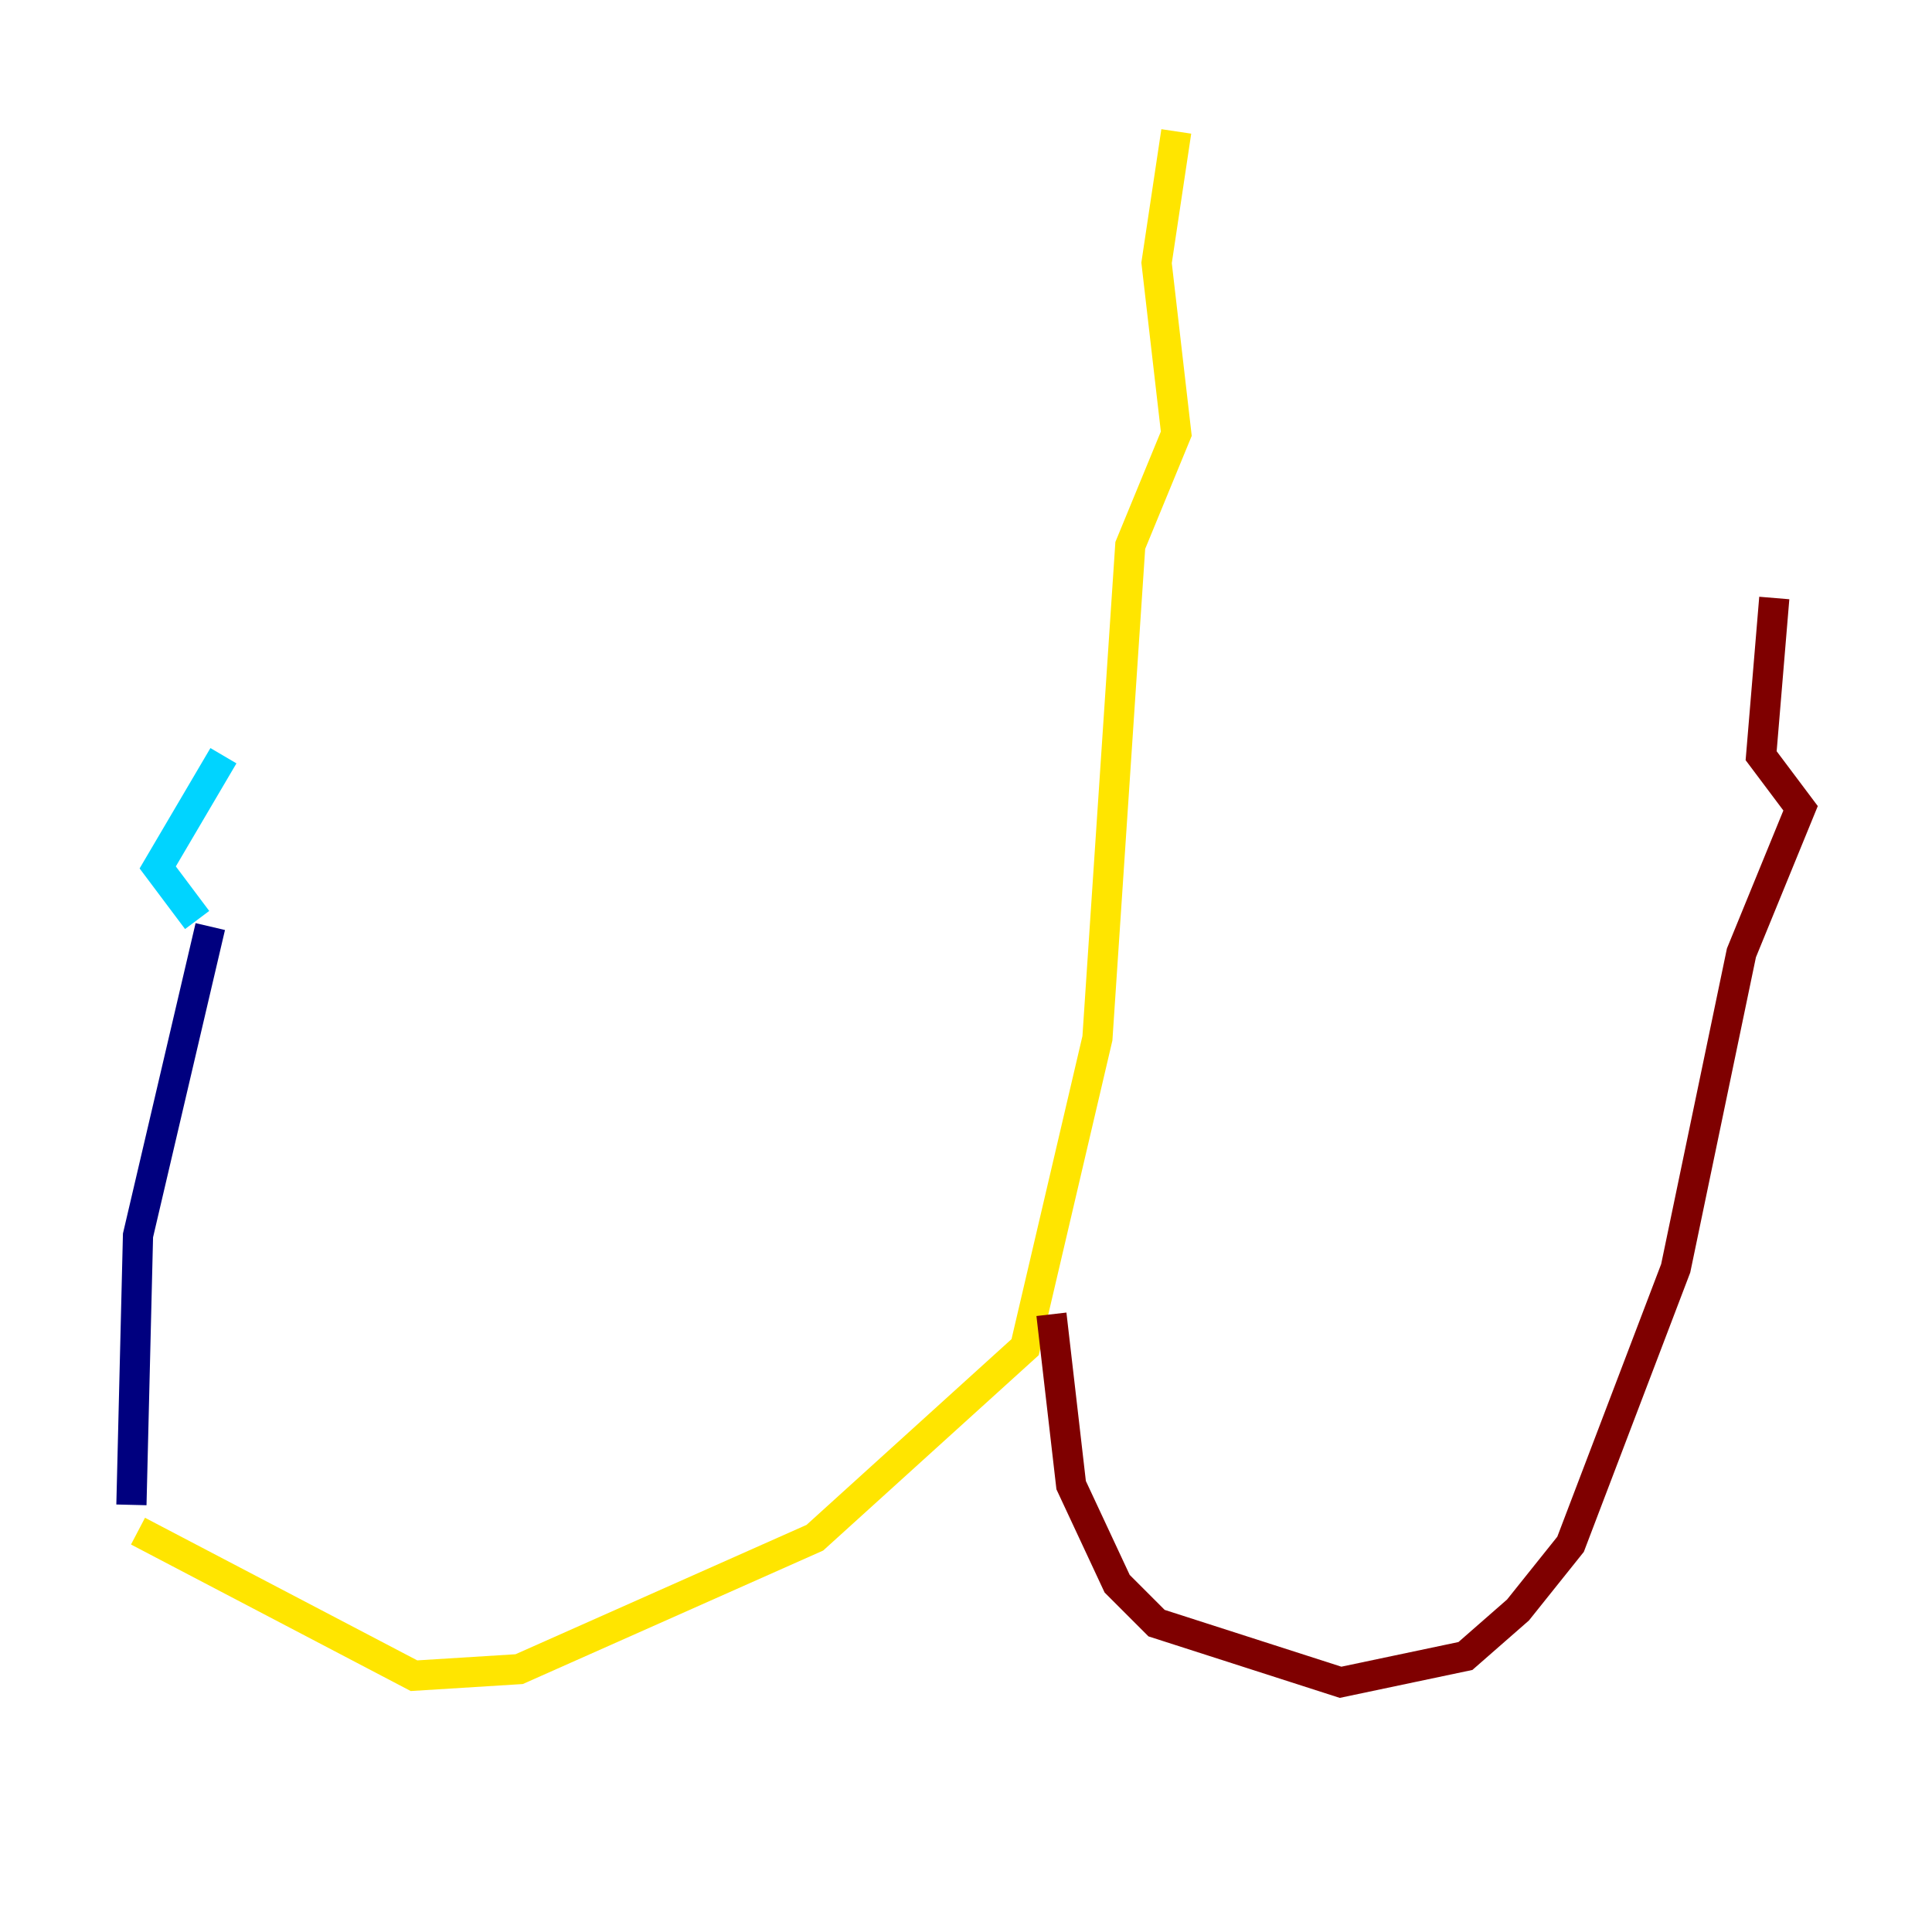 <?xml version="1.0" encoding="utf-8" ?>
<svg baseProfile="tiny" height="128" version="1.2" viewBox="0,0,128,128" width="128" xmlns="http://www.w3.org/2000/svg" xmlns:ev="http://www.w3.org/2001/xml-events" xmlns:xlink="http://www.w3.org/1999/xlink"><defs /><polyline fill="none" points="13.932,61.388 9.143,81.85 8.707,99.701" stroke="#00007f" stroke-width="2" /><polyline fill="none" points="13.061,60.952 10.449,57.469 14.803,50.068" stroke="#00d4ff" stroke-width="2" /><polyline fill="none" points="9.143,101.442 27.429,111.02 34.395,110.585 53.986,101.878 67.918,89.252 72.707,68.789 74.884,36.136 77.932,28.735 76.626,17.415 77.932,8.707" stroke="#ffe500" stroke-width="2" /><polyline fill="none" points="69.66,87.075 70.966,98.395 74.014,104.925 76.626,107.537 88.816,111.456 97.088,109.714 100.571,106.667 104.054,102.313 111.02,84.027 115.374,63.129 119.293,53.551 116.68,50.068 117.551,39.619" stroke="#7f0000" stroke-width="2" /></svg>